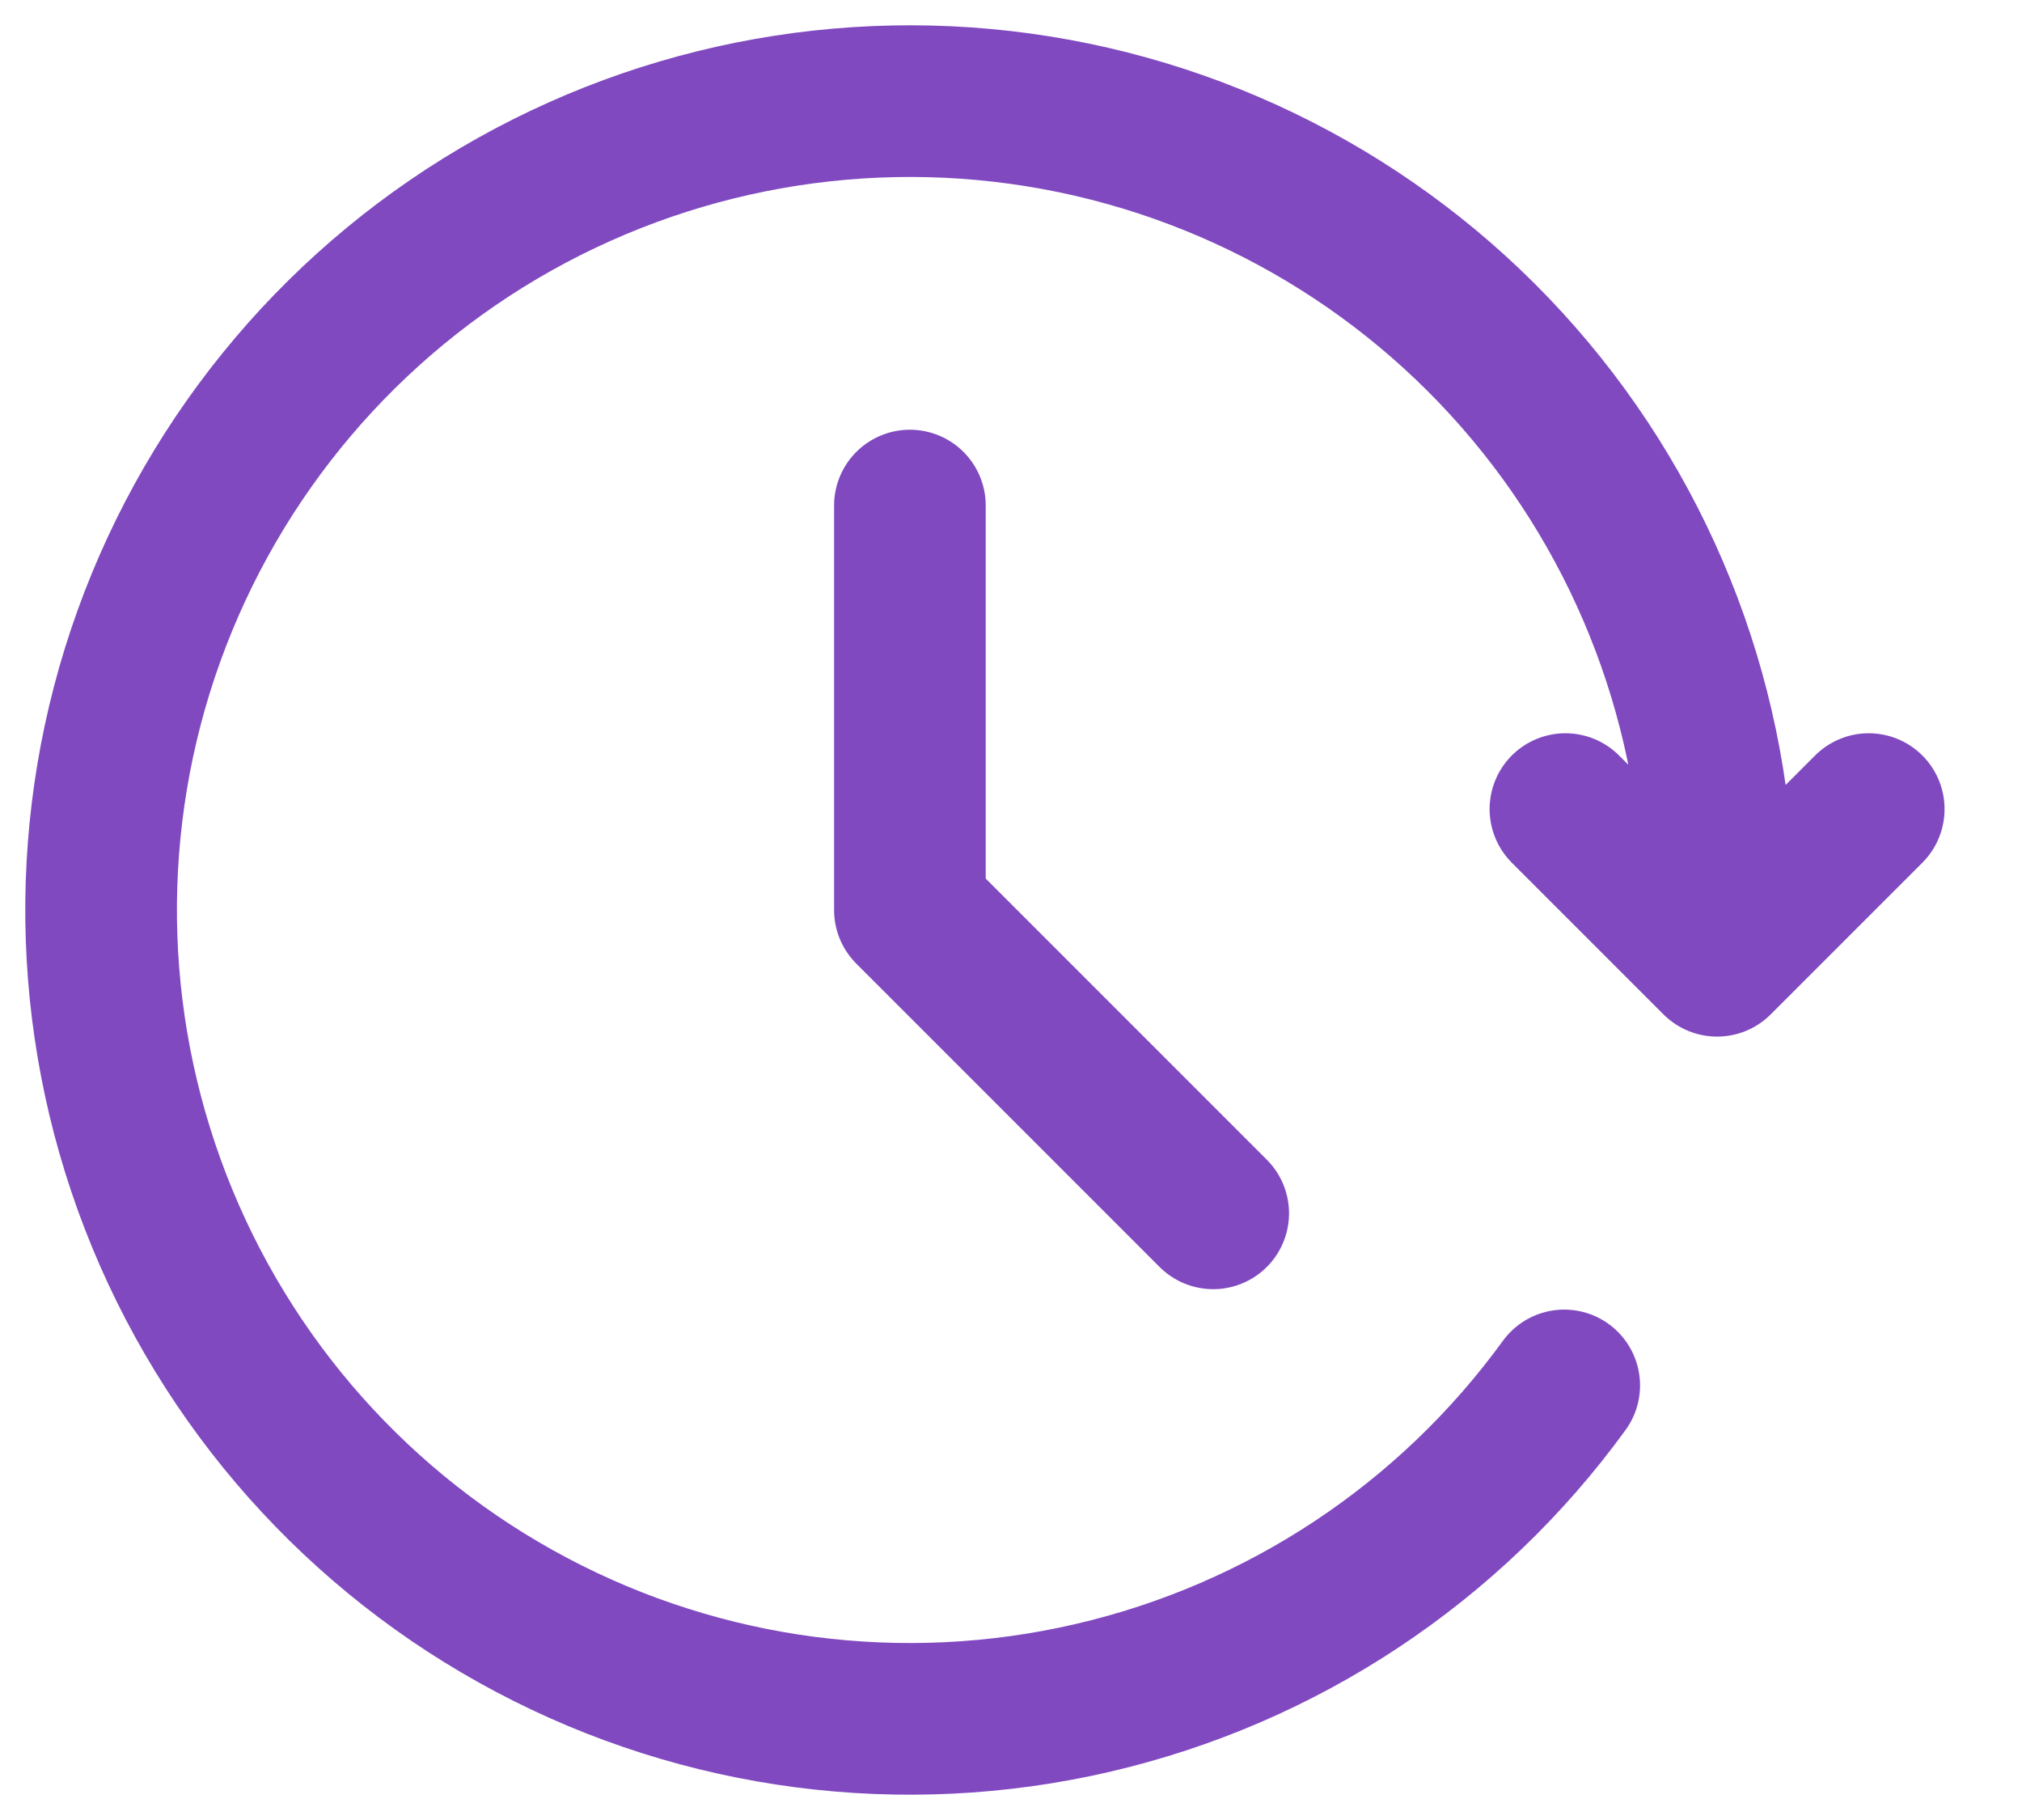 <svg width="20" height="18" viewBox="0 0 20 18" fill="none" xmlns="http://www.w3.org/2000/svg">
<path d="M15.472 13.702C14.34 15.261 12.683 16.358 10.806 16.793C8.93 17.228 6.959 16.972 5.257 16.07C3.554 15.169 2.234 13.683 1.539 11.886C0.844 10.09 0.82 8.103 1.473 6.29C2.126 4.478 3.41 2.961 5.091 2.02C6.772 1.079 8.736 0.776 10.622 1.166C12.509 1.557 14.191 2.615 15.36 4.147C16.528 5.678 17.105 7.58 16.984 9.502M16.984 9.502L18.484 8.002M16.984 9.502L15.484 8.002" stroke="#8049C0" stroke-width="1.5" stroke-linecap="round" stroke-linejoin="round"/>
<path d="M9 5V9L12 12" stroke="#8049C0" stroke-width="1.5" stroke-linecap="round" stroke-linejoin="round"/>
</svg>
